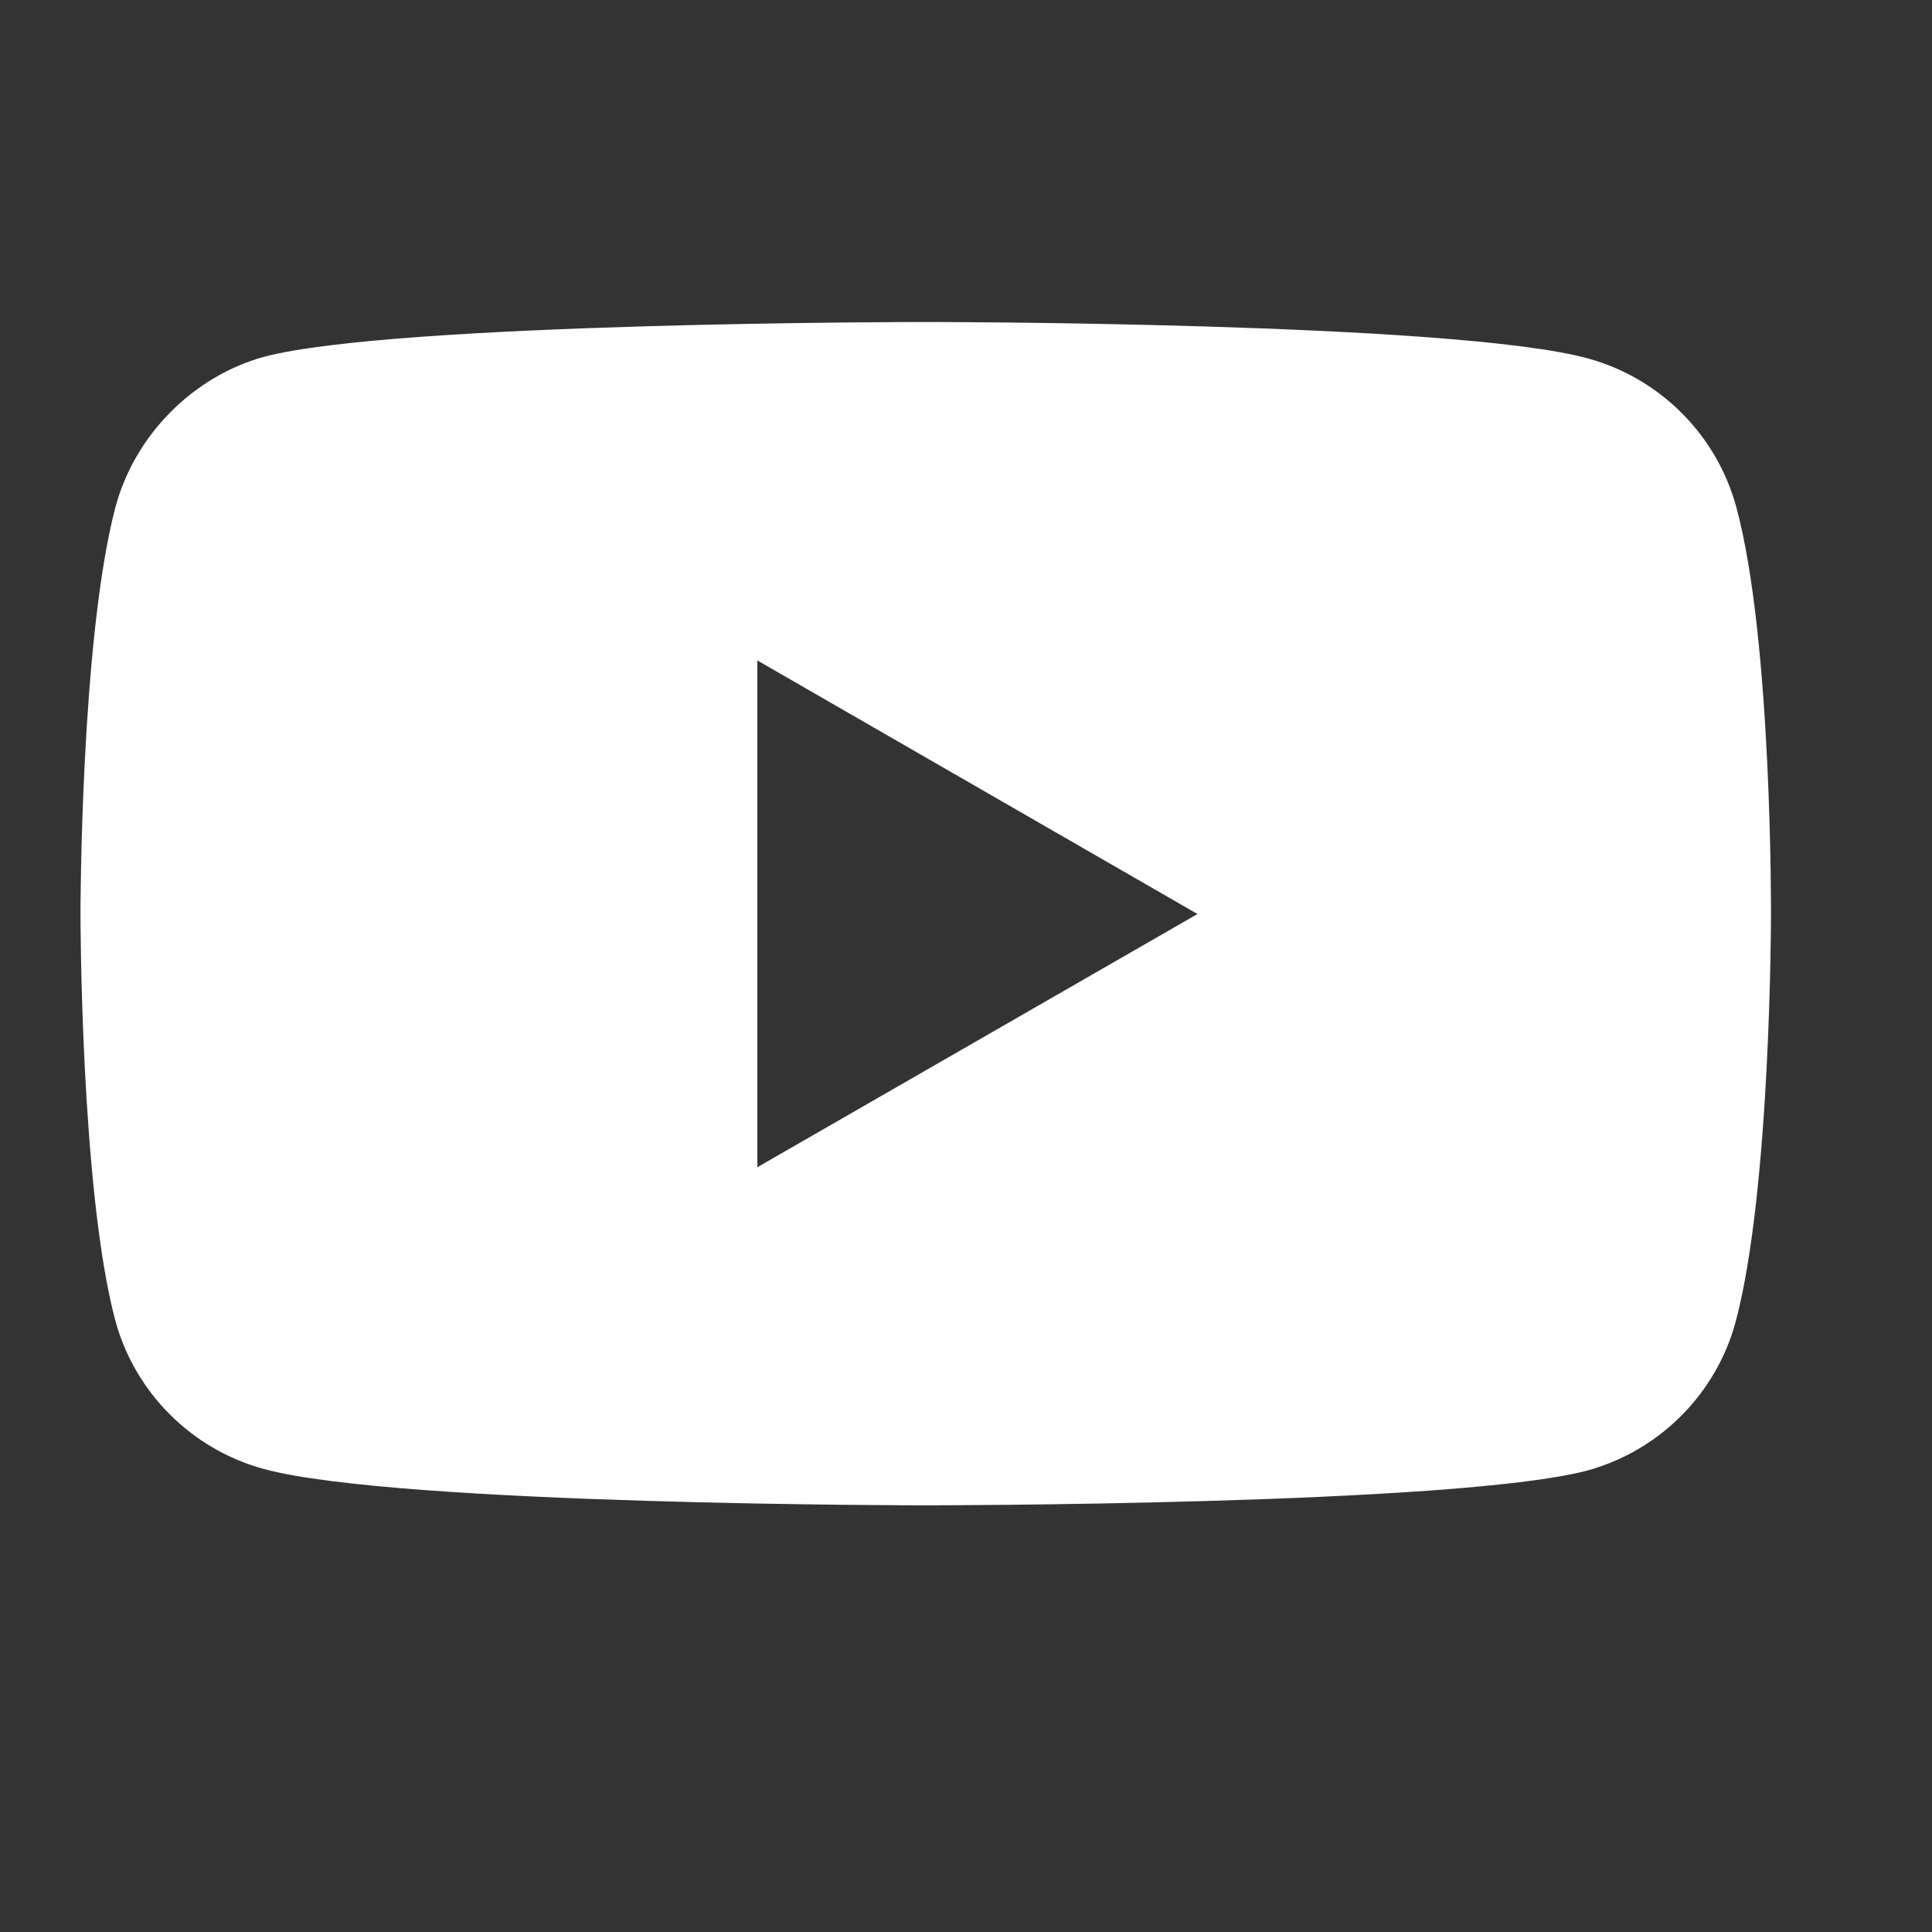 <svg width="32" height="32" viewBox="0 0 32 32" fill="none" xmlns="http://www.w3.org/2000/svg">
<rect x="0" y="0" width="32" height="32" fill="#333333" stroke="none"/>
<path d="M28.759 8.401C28.436 7.204 27.49 6.258 26.293 5.935C24.1 5.333 15.333 5.333 15.333 5.333C15.333 5.333 6.567 5.333 4.379 5.908C3.204 6.23 2.236 7.198 1.913 8.396C1.333 10.594 1.333 15.133 1.333 15.133C1.333 15.133 1.333 19.7 1.908 21.865C2.23 23.063 3.176 24.009 4.374 24.332C6.589 24.933 15.328 24.933 15.328 24.933C15.328 24.933 24.094 24.933 26.282 24.359C27.479 24.036 28.425 23.09 28.748 21.893C29.333 19.7 29.333 15.161 29.333 15.161C29.333 15.161 29.355 10.594 28.759 8.401ZM12.544 19.333V10.939L19.834 15.139L12.544 19.333Z" fill="white"/>
</svg>
